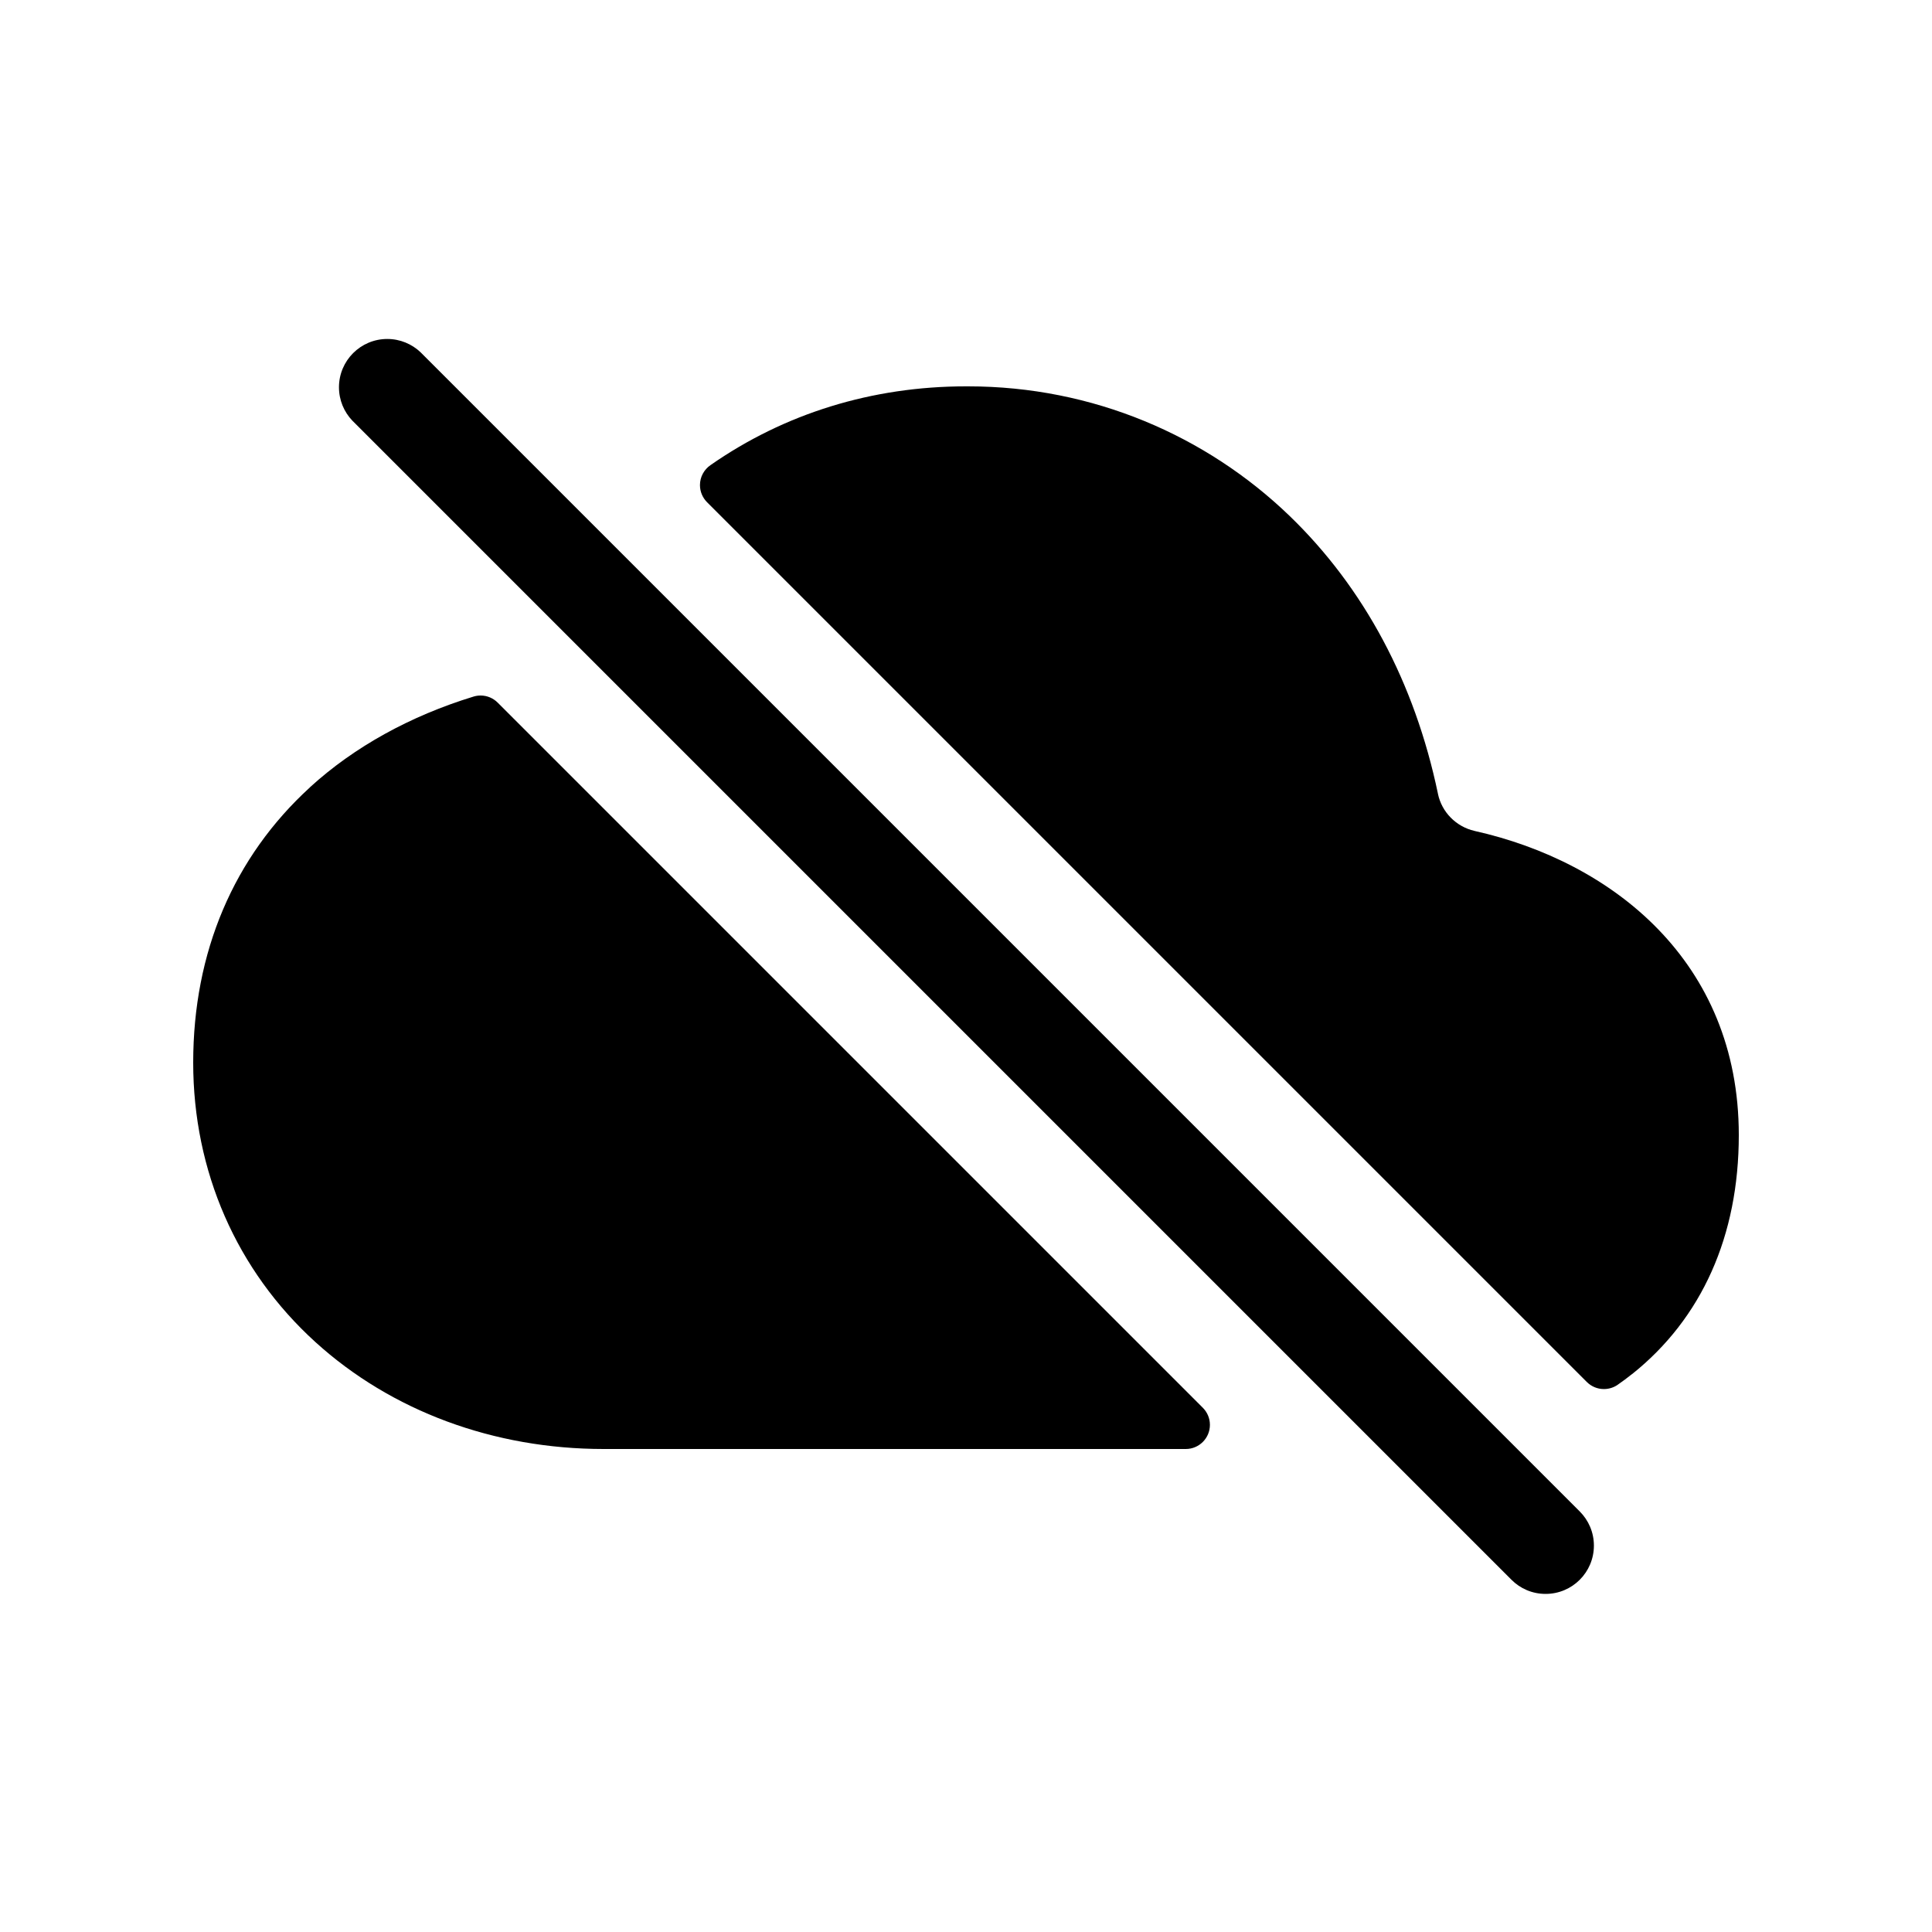 <!-- Generated by IcoMoon.io -->
<svg version="1.1" xmlns="http://www.w3.org/2000/svg" width="40" height="40" viewBox="0 0 40 40">
<title>io-cloud-offline</title>
<path d="M32 33c-0 0-0.001 0-0.002 0-0.276 0-0.525-0.112-0.705-0.293l-24-24c-0.17-0.179-0.275-0.422-0.275-0.689 0-0.552 0.448-1 1-1 0.267 0 0.51 0.105 0.689 0.275l24 24c0.181 0.181 0.293 0.431 0.293 0.707 0 0.552-0.447 1-0.999 1h-0z"></path>
<path d="M6.42 16.299c-1.583 1.444-2.42 3.415-2.42 5.701 0 2.25 0.899 4.305 2.531 5.787 1.572 1.427 3.692 2.213 5.969 2.213h12.050c0 0 0 0 0 0 0.276 0 0.5-0.224 0.5-0.5 0-0.138-0.056-0.263-0.147-0.354v0l-14.599-14.599c-0.091-0.091-0.216-0.147-0.354-0.147-0.052 0-0.102 0.008-0.15 0.023l0.004-0.001c-1.305 0.399-2.467 1.039-3.385 1.876z"></path>
<path d="M33.787 28.452c1.448-1.153 2.213-2.865 2.213-4.952 0-3.598-2.625-5.661-5.473-6.297-0.382-0.089-0.677-0.389-0.756-0.768l-0.001-0.007c-0.48-2.293-1.528-4.259-3.074-5.75-1.722-1.658-4.068-2.679-6.652-2.679-0.016 0-0.031 0-0.047 0h0.002c-1.945 0-3.758 0.563-5.289 1.631-0.132 0.091-0.218 0.242-0.218 0.413 0 0.138 0.056 0.263 0.146 0.354l18.215 18.215c0.091 0.091 0.216 0.147 0.354 0.147 0.106 0 0.205-0.033 0.286-0.089l-0.002 0.001q0.152-0.105 0.294-0.219z"></path>
</svg>
